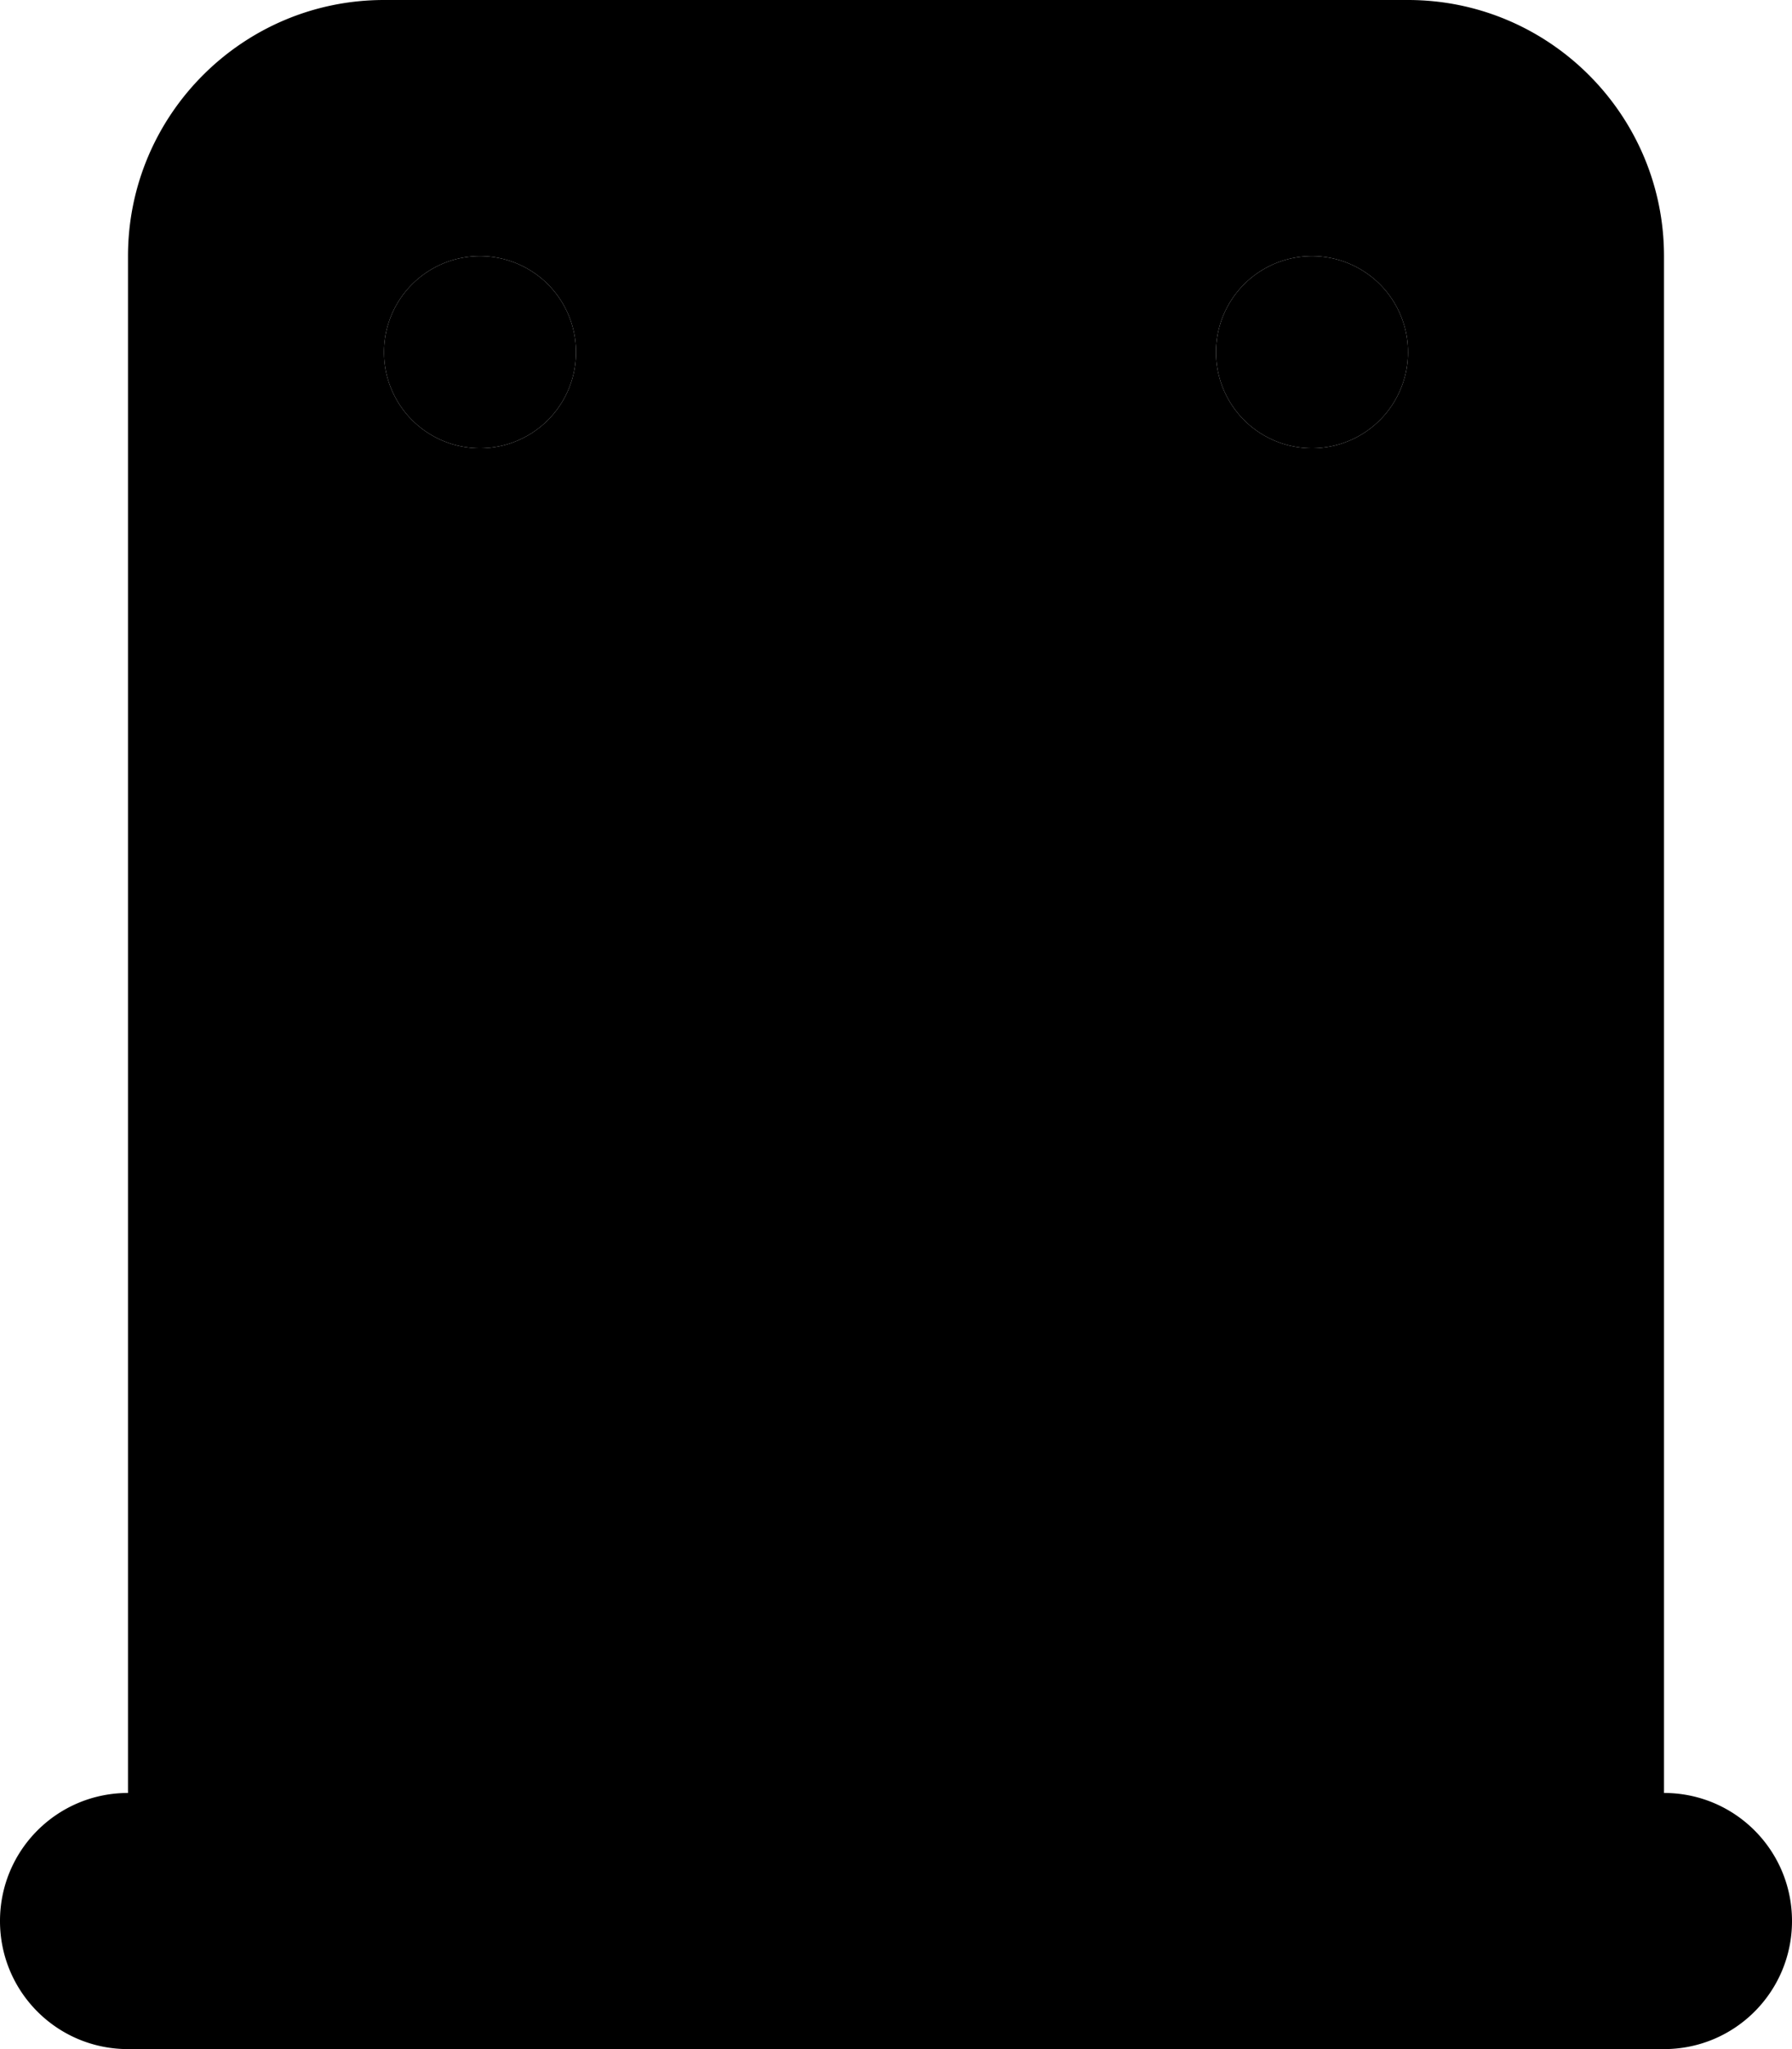 <svg xmlns="http://www.w3.org/2000/svg" viewBox="0 0 448 512"><path class="pr-icon-duotone-secondary" d="M32 64C32 28.7 60.7 0 96 0L352 0c35.3 0 64 28.7 64 64l0 384L32 448 32 64zM96 88a24 24 0 1 0 48 0A24 24 0 1 0 96 88zm208 0a24 24 0 1 0 48 0 24 24 0 1 0 -48 0z"/><path class="pr-icon-duotone-primary" d="M144 88A24 24 0 1 0 96 88a24 24 0 1 0 48 0zm208 0a24 24 0 1 0 -48 0 24 24 0 1 0 48 0zM32 448c-17.7 0-32 14.3-32 32s14.3 32 32 32l384 0c17.7 0 32-14.3 32-32s-14.3-32-32-32L32 448z"/></svg>